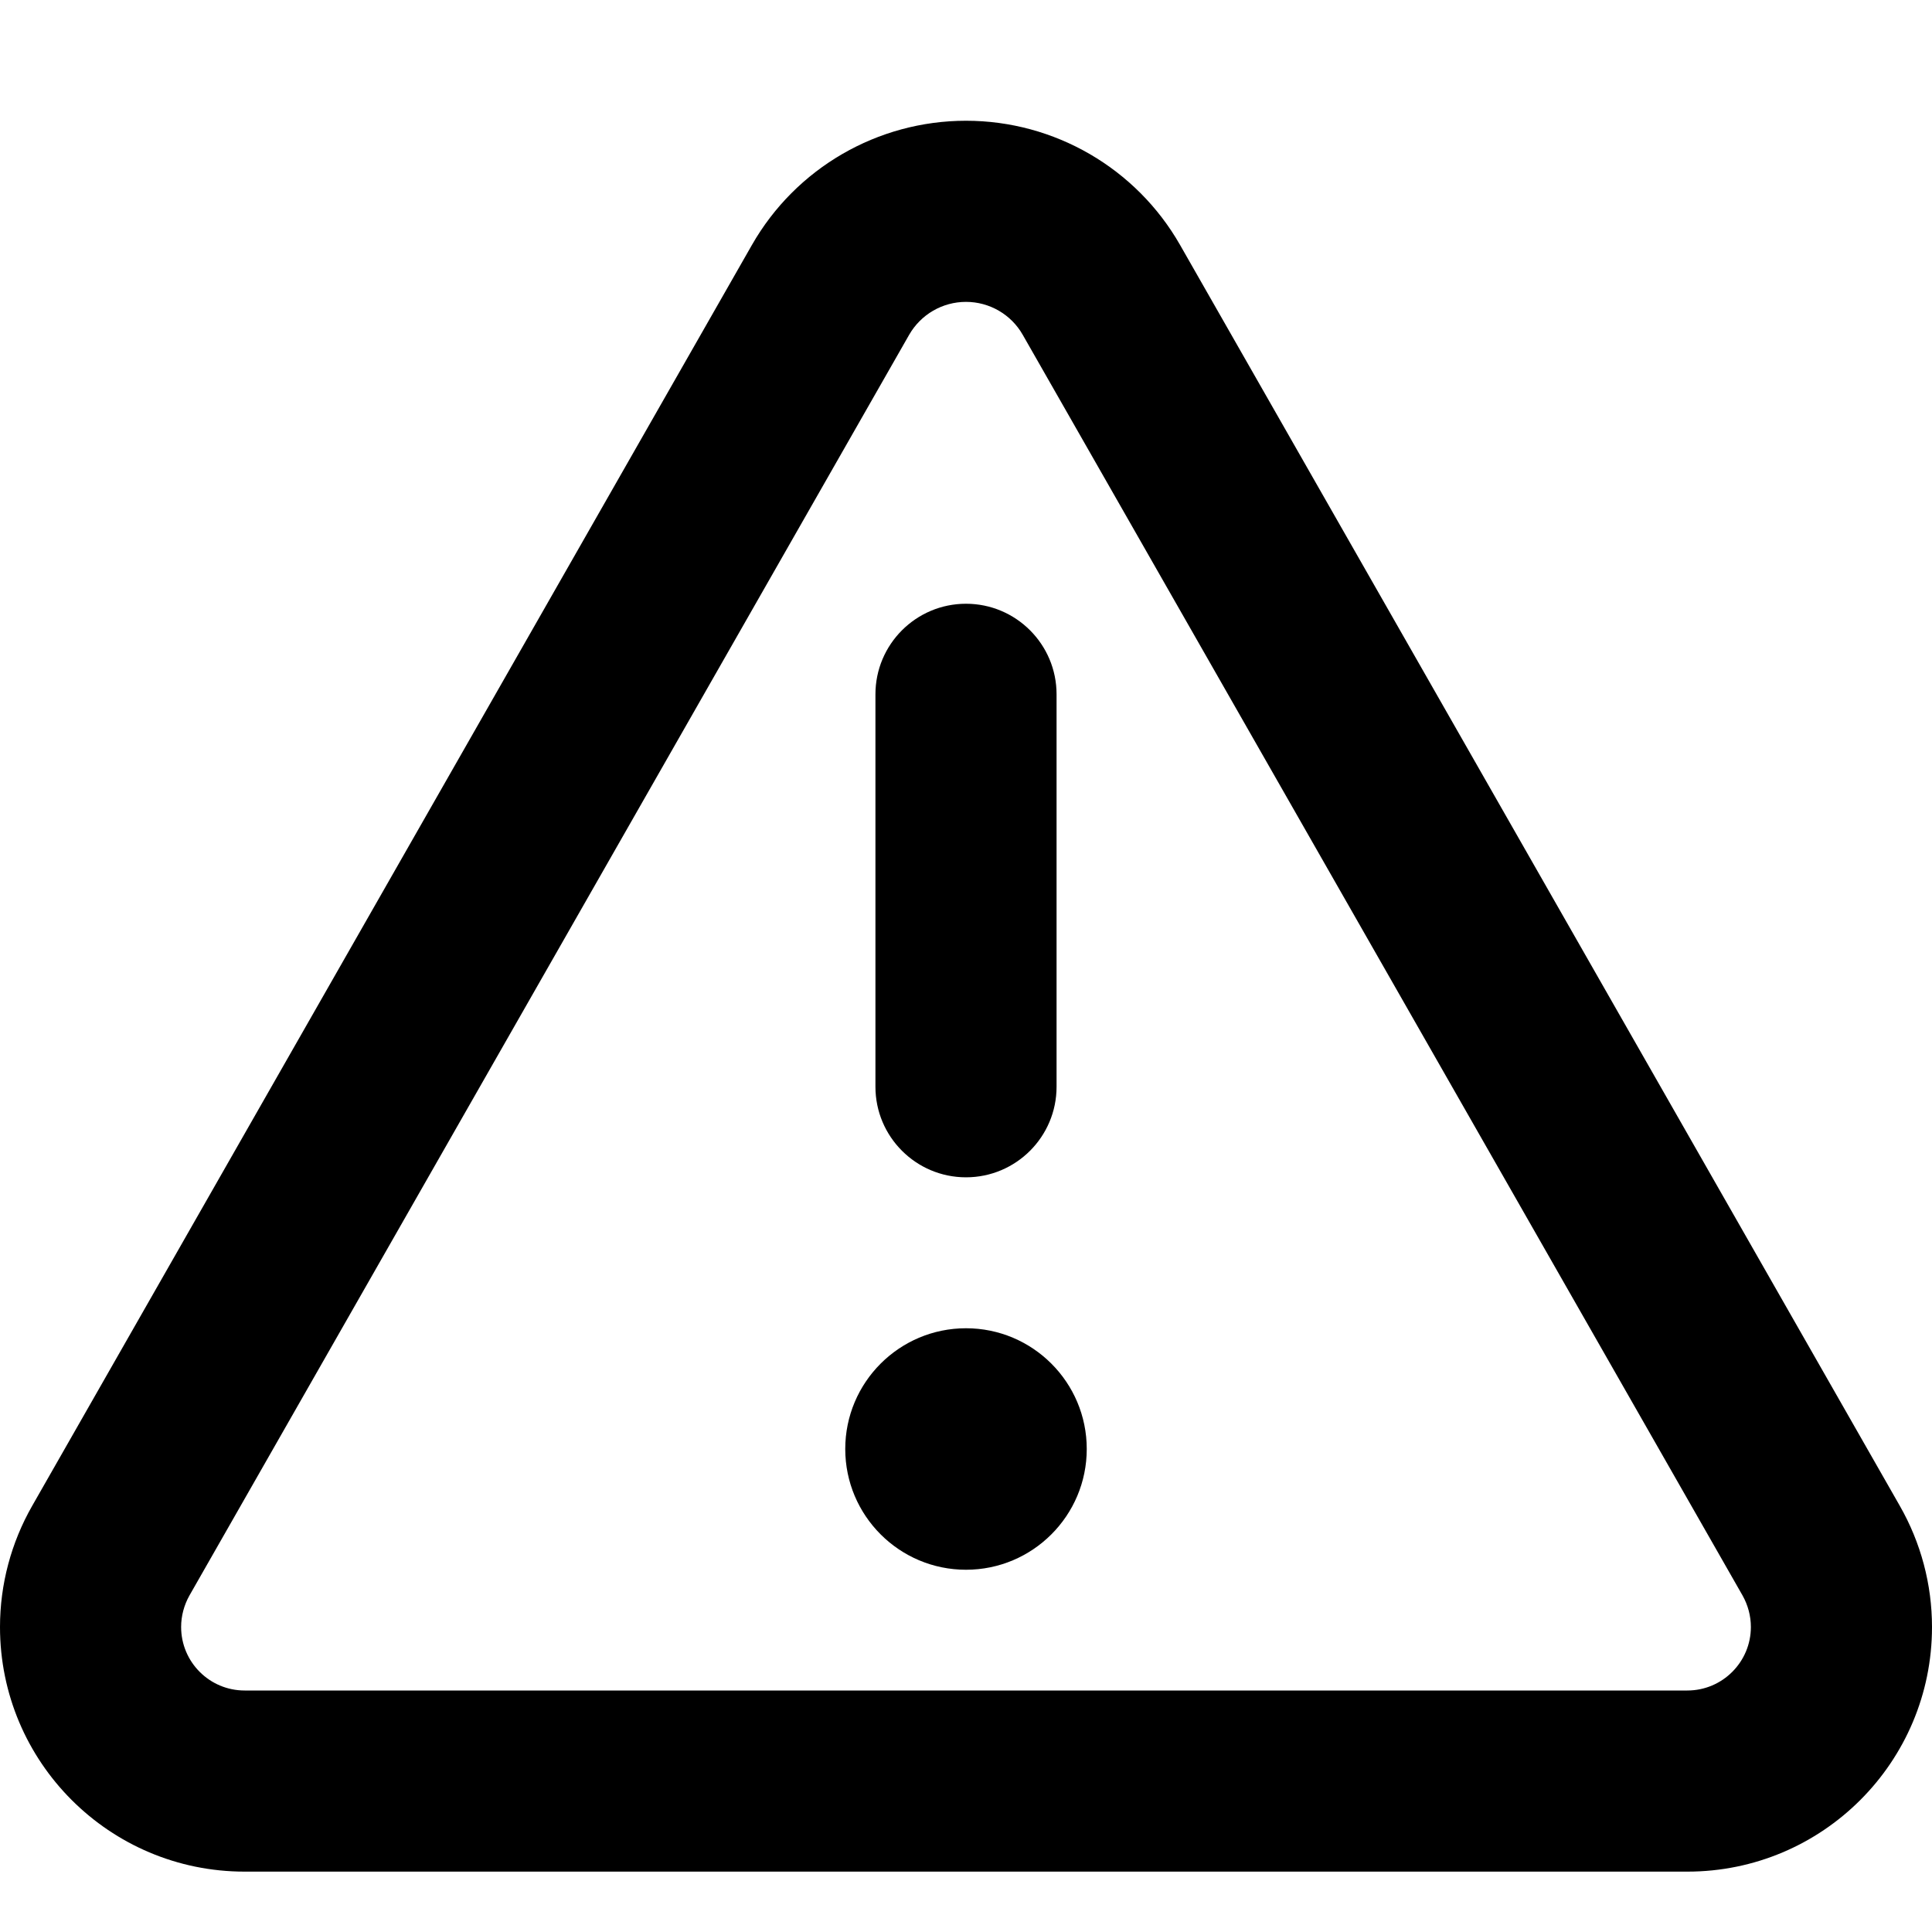 <svg
  width="16"
  height="16"
  viewBox="0 0 16 16"
  fill="none"
  xmlns="http://www.w3.org/2000/svg"
  data-fui-icon="true"
>
  <g clip-path="url(#clip0_526_304)" fill="currentColor">
    <path
      fill-rule="evenodd"
      clip-rule="evenodd"
      d="M8 5C8.414 5 8.75 5.336 8.75 5.75V9C8.75 9.414 8.414 9.75 8 9.75C7.586 9.75 7.25 9.414 7.25 9V5.75C7.25 5.336 7.586 5 8 5Z"
    />
    <path
      d="M9 12C9 12.552 8.552 13 8 13C7.448 13 7 12.552 7 12C7 11.448 7.448 11 8 11C8.552 11 9 11.448 9 12Z"
    />
    <path
      fill-rule="evenodd"
      clip-rule="evenodd"
      d="M8 2.5C7.805 2.5 7.626 2.604 7.529 2.773L1.569 13.213C1.524 13.293 1.5 13.383 1.5 13.474C1.5 13.764 1.735 14 2.026 14H13.974C14.264 14 14.5 13.764 14.5 13.474C14.5 13.383 14.476 13.293 14.431 13.213L8.47 2.773C8.374 2.604 8.194 2.5 8 2.5ZM6.227 2.029C6.59 1.393 7.267 1 8 1C8.733 1 9.41 1.393 9.773 2.029L15.733 12.47C15.908 12.776 16 13.122 16 13.474C16 14.593 15.093 15.5 13.974 15.5H2.026C0.907 15.5 0 14.593 0 13.474C0 13.122 0.092 12.776 0.267 12.47L6.227 2.029Z"
    />
  </g>
  <defs>
    <clipPath id="clip0_526_304">
      <path fill="currentColor" d="M0 0H16V16H0z" />
    </clipPath>
  </defs>
</svg>
